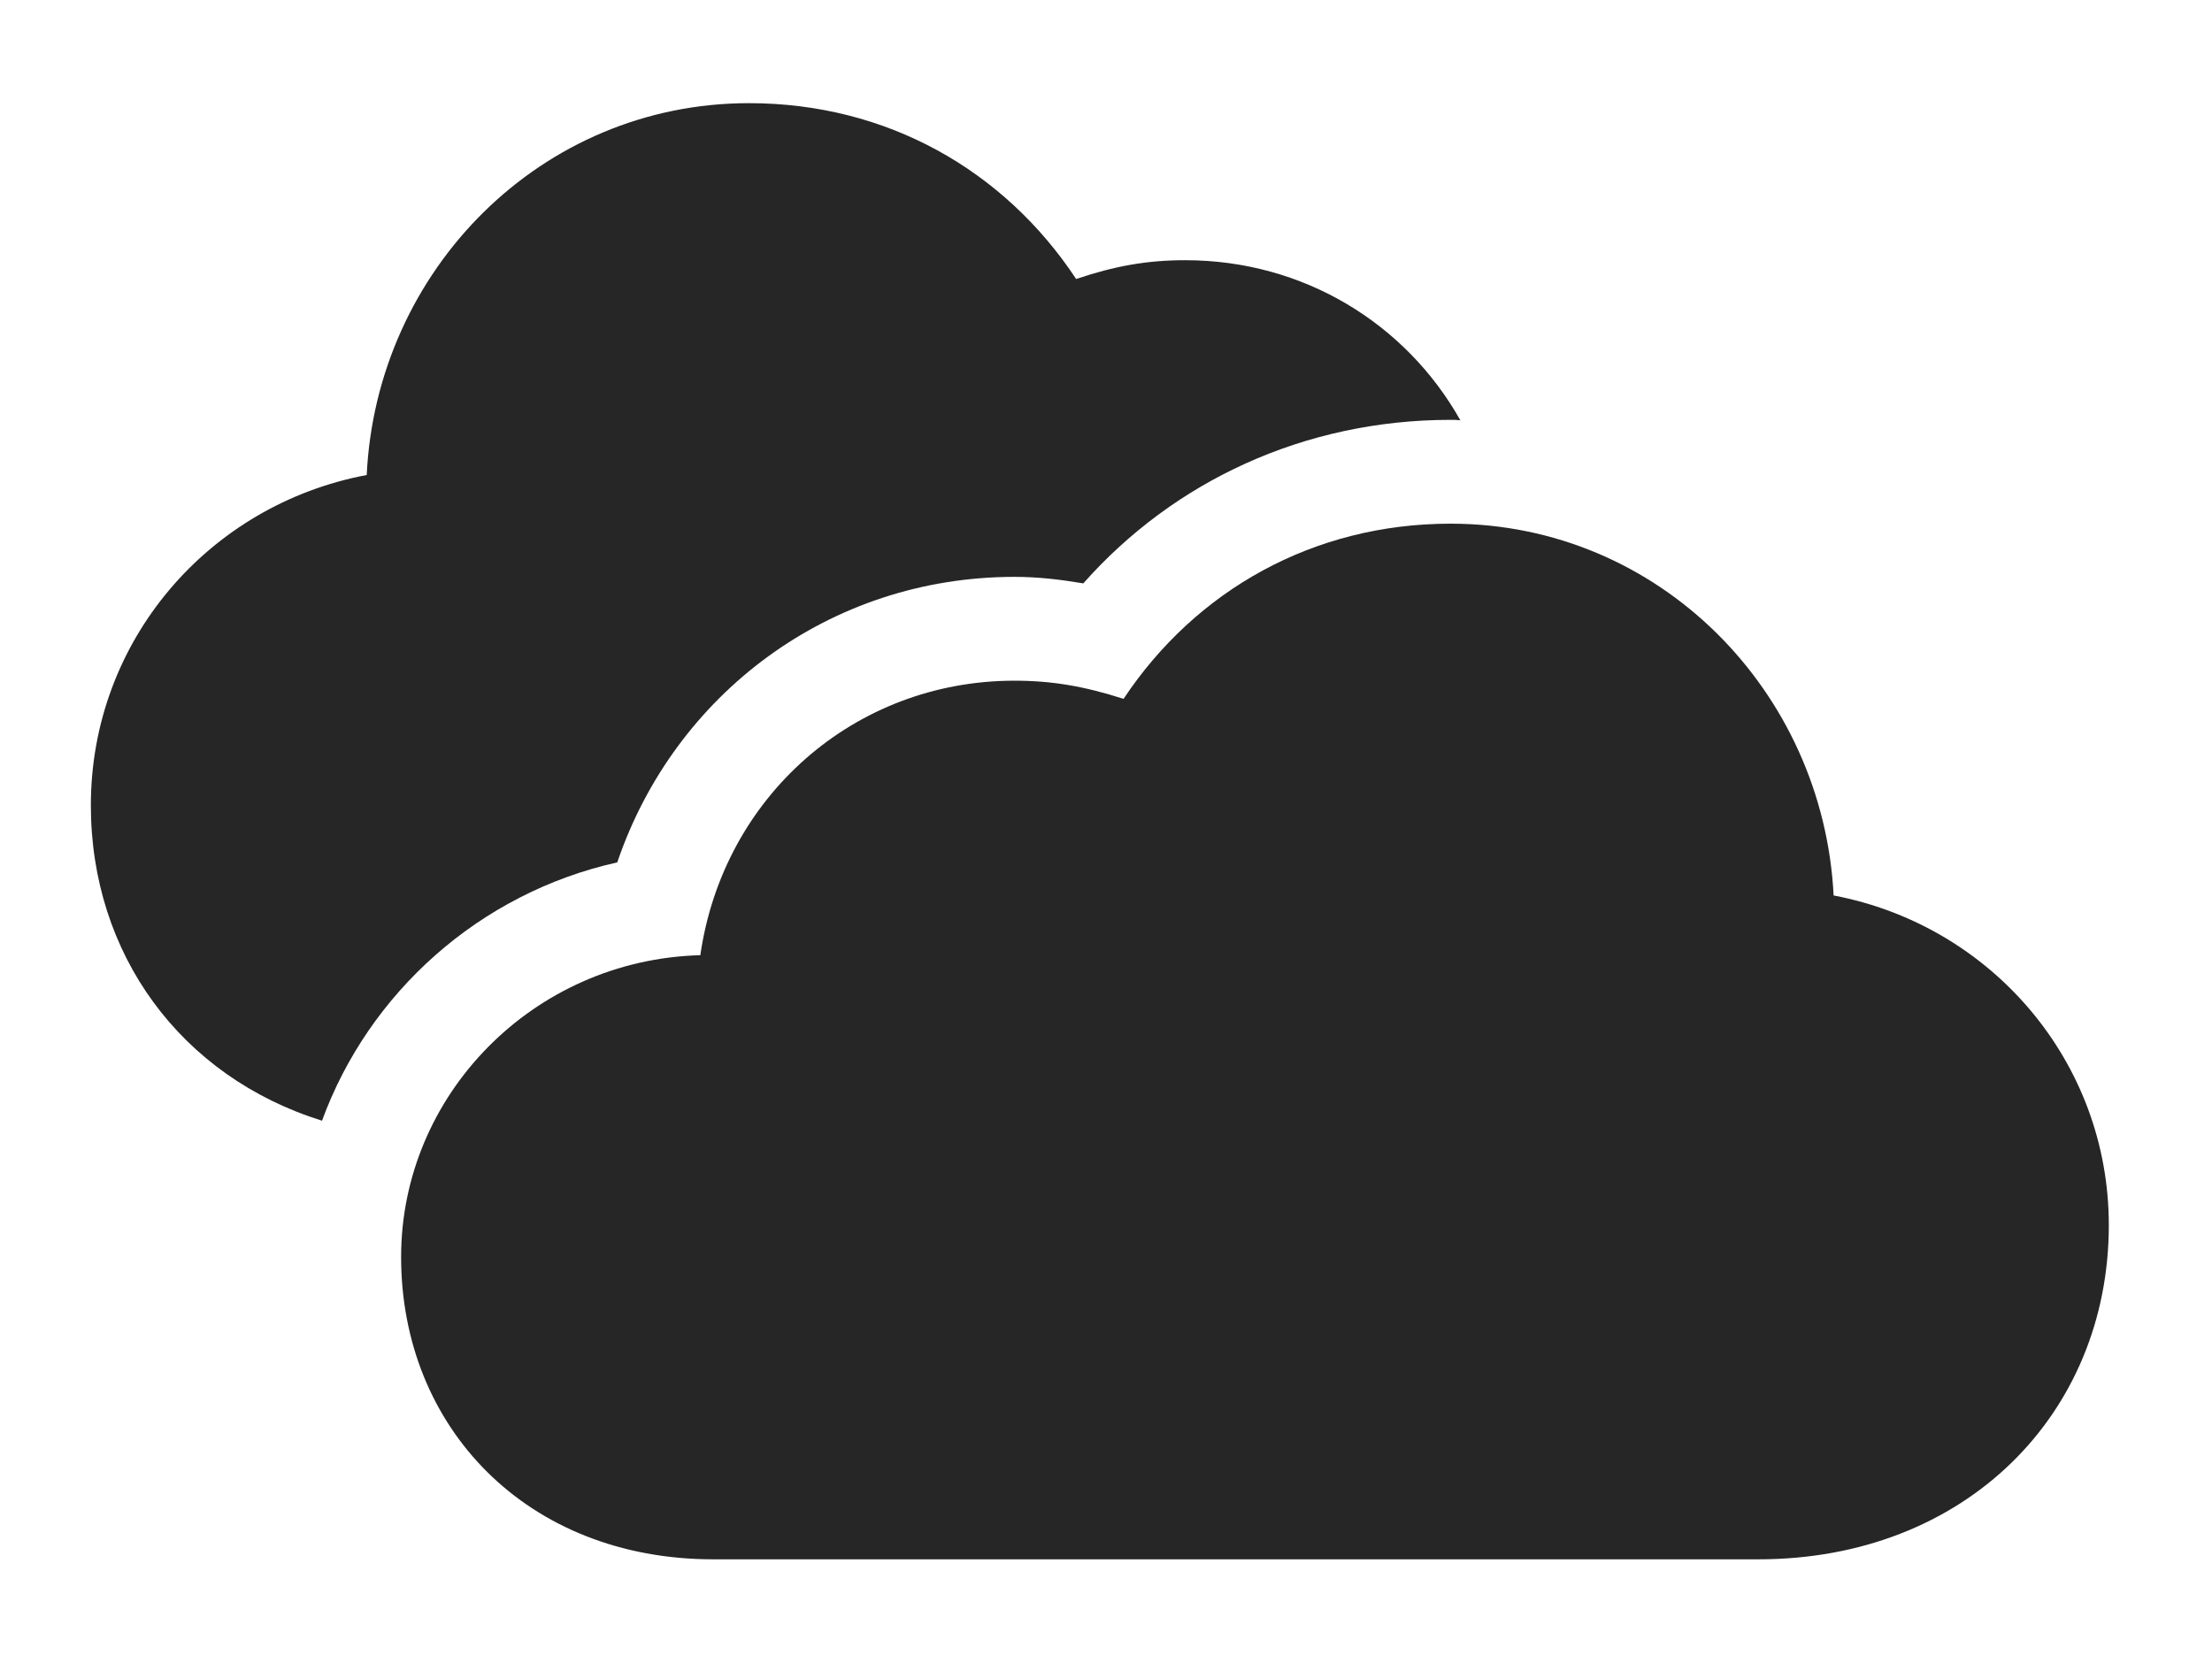 <?xml version="1.0" encoding="UTF-8"?>
<!--Generator: Apple Native CoreSVG 326-->
<!DOCTYPE svg
PUBLIC "-//W3C//DTD SVG 1.1//EN"
       "http://www.w3.org/Graphics/SVG/1.1/DTD/svg11.dtd">
<svg version="1.1" xmlns="http://www.w3.org/2000/svg" xmlns:xlink="http://www.w3.org/1999/xlink" viewBox="0 0 66.562 50.059">
 <g>
  <rect height="50.059" opacity="0" width="66.562" x="0" y="0"/>
  <path d="M32.383 8.398C33.535 8.008 34.512 7.832 35.664 7.832C39.223 7.832 42.304 9.735 43.944 12.65C43.849 12.638 43.751 12.637 43.652 12.637C39.238 12.637 35.312 14.492 32.598 17.559C31.895 17.441 31.23 17.363 30.527 17.363C24.961 17.363 20.293 20.898 18.574 25.957C14.43 26.88 11.098 29.877 9.69 33.732C5.438 32.406 2.734 28.715 2.734 24.238C2.734 19.297 6.27 15.195 11.035 14.297C11.328 8.145 16.27 3.105 22.539 3.105C26.68 3.105 30.215 5.117 32.383 8.398Z" fill="black" fill-opacity="0.85"/>
  <path d="M21.465 46.934L52.91 46.934C59.16 46.934 63.457 42.539 63.457 36.875C63.457 31.953 59.922 27.852 55.176 26.953C54.863 20.801 49.922 15.762 43.652 15.762C39.512 15.762 35.977 17.773 33.809 21.035C32.656 20.664 31.68 20.488 30.527 20.488C25.703 20.488 21.758 23.984 21.074 28.75C16.035 28.887 12.07 32.969 12.07 37.832C12.07 42.969 15.859 46.934 21.465 46.934Z" fill="black" fill-opacity="0.85"/>
 </g>
</svg>
